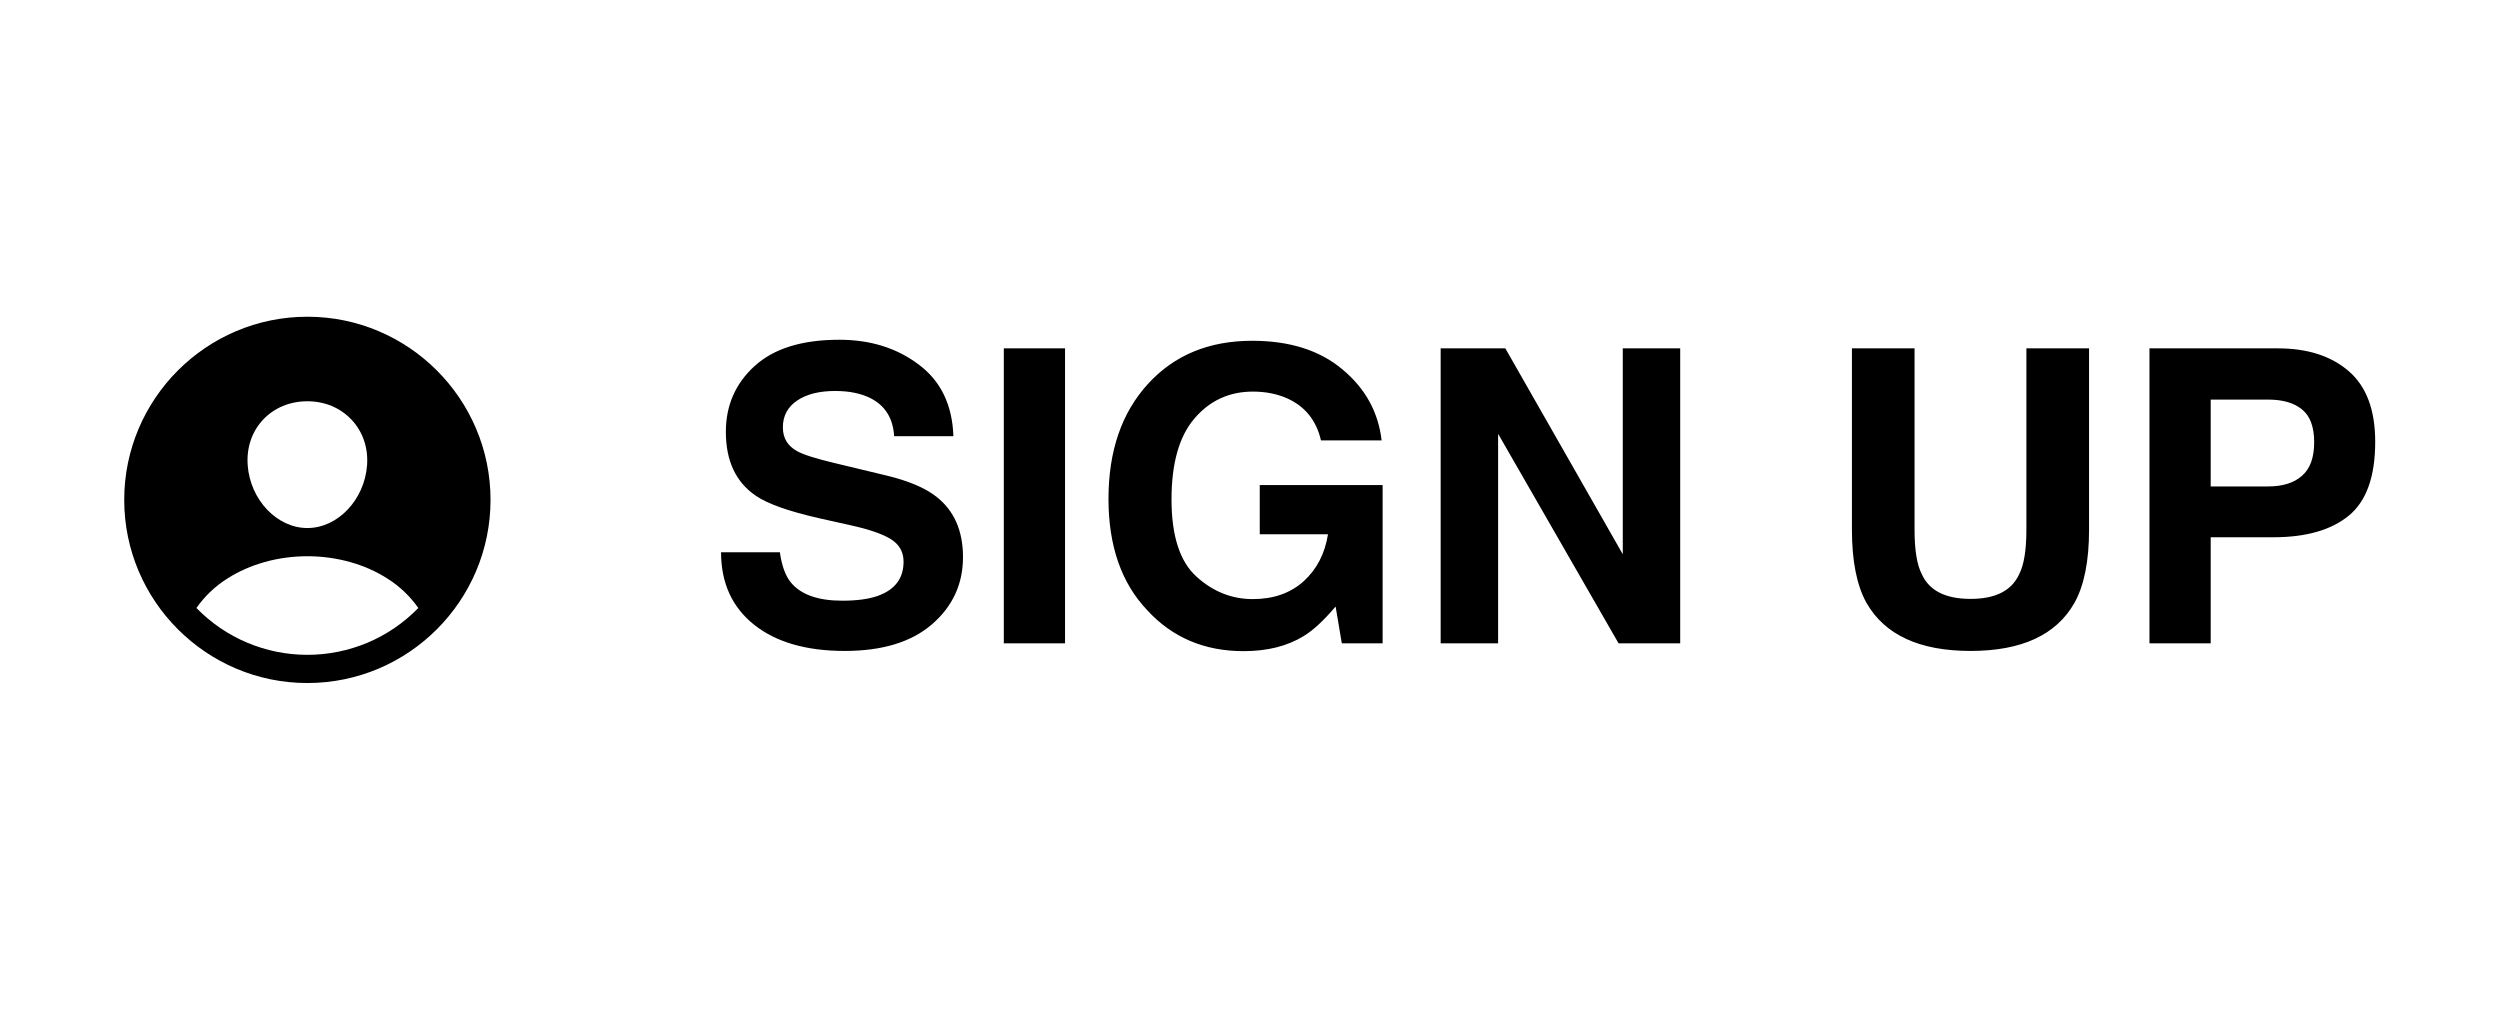 <svg width="61" height="25" viewBox="0 0 61 25" fill="none" xmlns="http://www.w3.org/2000/svg">
<g clip-path="url(#clip0_92_51)">
<g clip-path="url(#clip1_92_51)">
<path d="M7.5 7.728C5.036 7.728 3.031 9.733 3.031 12.197C3.031 14.661 5.036 16.666 7.5 16.666C9.964 16.666 11.969 14.661 11.969 12.197C11.969 9.733 9.964 7.728 7.5 7.728ZM6.421 10.238C6.693 9.949 7.076 9.791 7.5 9.791C7.924 9.791 8.303 9.95 8.577 10.24C8.854 10.534 8.988 10.929 8.956 11.354C8.893 12.197 8.24 12.884 7.5 12.884C6.76 12.884 6.106 12.197 6.044 11.354C6.012 10.925 6.146 10.529 6.421 10.238ZM7.5 15.978C6.995 15.978 6.496 15.877 6.03 15.681C5.566 15.485 5.145 15.197 4.793 14.835C4.994 14.547 5.251 14.303 5.548 14.116C6.096 13.765 6.789 13.572 7.5 13.572C8.211 13.572 8.904 13.765 9.451 14.116C9.749 14.303 10.005 14.547 10.207 14.835C9.855 15.197 9.435 15.485 8.97 15.681C8.505 15.877 8.005 15.978 7.5 15.978Z" fill="currentColor"/>
<path d="M19.029 13.476C19.075 13.804 19.164 14.05 19.298 14.213C19.542 14.509 19.96 14.657 20.553 14.657C20.908 14.657 21.196 14.618 21.417 14.54C21.837 14.39 22.047 14.112 22.047 13.705C22.047 13.467 21.943 13.284 21.734 13.153C21.526 13.026 21.199 12.914 20.753 12.816L19.991 12.646C19.242 12.476 18.725 12.292 18.439 12.094C17.953 11.762 17.711 11.243 17.711 10.536C17.711 9.892 17.945 9.356 18.414 8.93C18.883 8.503 19.571 8.29 20.48 8.29C21.238 8.29 21.884 8.492 22.418 8.896C22.955 9.296 23.237 9.879 23.263 10.644H21.817C21.791 10.211 21.602 9.903 21.251 9.721C21.017 9.6 20.725 9.54 20.377 9.54C19.99 9.54 19.68 9.618 19.449 9.774C19.218 9.931 19.102 10.149 19.102 10.429C19.102 10.686 19.216 10.878 19.444 11.005C19.591 11.09 19.903 11.189 20.382 11.303L21.622 11.601C22.166 11.731 22.576 11.905 22.852 12.123C23.282 12.462 23.497 12.952 23.497 13.593C23.497 14.25 23.245 14.797 22.74 15.233C22.239 15.666 21.529 15.883 20.611 15.883C19.674 15.883 18.936 15.67 18.399 15.243C17.862 14.813 17.594 14.224 17.594 13.476H19.029ZM25.987 15.697H24.493V8.5H25.987V15.697ZM32.232 10.746C32.118 10.255 31.84 9.911 31.398 9.716C31.15 9.608 30.875 9.555 30.572 9.555C29.993 9.555 29.516 9.774 29.142 10.214C28.77 10.65 28.585 11.308 28.585 12.187C28.585 13.072 28.787 13.699 29.19 14.066C29.594 14.434 30.053 14.618 30.567 14.618C31.072 14.618 31.485 14.473 31.808 14.184C32.13 13.891 32.328 13.508 32.403 13.036H30.738V11.835H33.736V15.697H32.74L32.589 14.799C32.299 15.141 32.039 15.382 31.808 15.521C31.41 15.766 30.922 15.888 30.343 15.888C29.389 15.888 28.608 15.557 27.999 14.896C27.364 14.232 27.047 13.324 27.047 12.172C27.047 11.007 27.367 10.072 28.009 9.369C28.65 8.666 29.498 8.315 30.553 8.315C31.467 8.315 32.202 8.547 32.755 9.013C33.312 9.475 33.63 10.053 33.712 10.746H32.232ZM35.152 8.5H36.73L39.596 13.524V8.5H40.997V15.697H39.493L36.554 10.585V15.697H35.152V8.5ZM45.187 8.5H46.715V12.924C46.715 13.419 46.773 13.78 46.891 14.008C47.073 14.412 47.47 14.613 48.082 14.613C48.691 14.613 49.086 14.412 49.269 14.008C49.386 13.78 49.444 13.419 49.444 12.924V8.5H50.973V12.924C50.973 13.689 50.854 14.285 50.616 14.711C50.173 15.492 49.329 15.883 48.082 15.883C46.835 15.883 45.989 15.492 45.543 14.711C45.305 14.285 45.187 13.689 45.187 12.924V8.5ZM56.466 10.79C56.466 10.416 56.367 10.149 56.168 9.989C55.973 9.83 55.698 9.75 55.343 9.75H53.941V11.869H55.343C55.698 11.869 55.973 11.783 56.168 11.61C56.367 11.438 56.466 11.164 56.466 10.79ZM57.955 10.78C57.955 11.63 57.74 12.23 57.31 12.582C56.881 12.934 56.267 13.109 55.47 13.109H53.941V15.697H52.447V8.5H55.582C56.305 8.5 56.881 8.686 57.31 9.057C57.74 9.428 57.955 10.002 57.955 10.78Z" fill="currentColor"/>
</g>
<g clip-path="url(#clip2_92_51)">
<rect x="30.248" y="24.197" width="0.005" height="0.005" fill="#C4C4C4"/>
</g>
</g>
<defs>
<clipPath id="clip0_92_51">
<rect width="56.5" height="24.005" fill="white" transform="translate(2 0.197)"/>
</clipPath>
<clipPath id="clip1_92_51">
<rect width="56.5" height="15" fill="white" transform="translate(2 4.697)"/>
</clipPath>
<clipPath id="clip2_92_51">
<rect width="24.005" height="0.005" fill="white" transform="translate(18.248 24.197)"/>
</clipPath>
</defs>
</svg>
